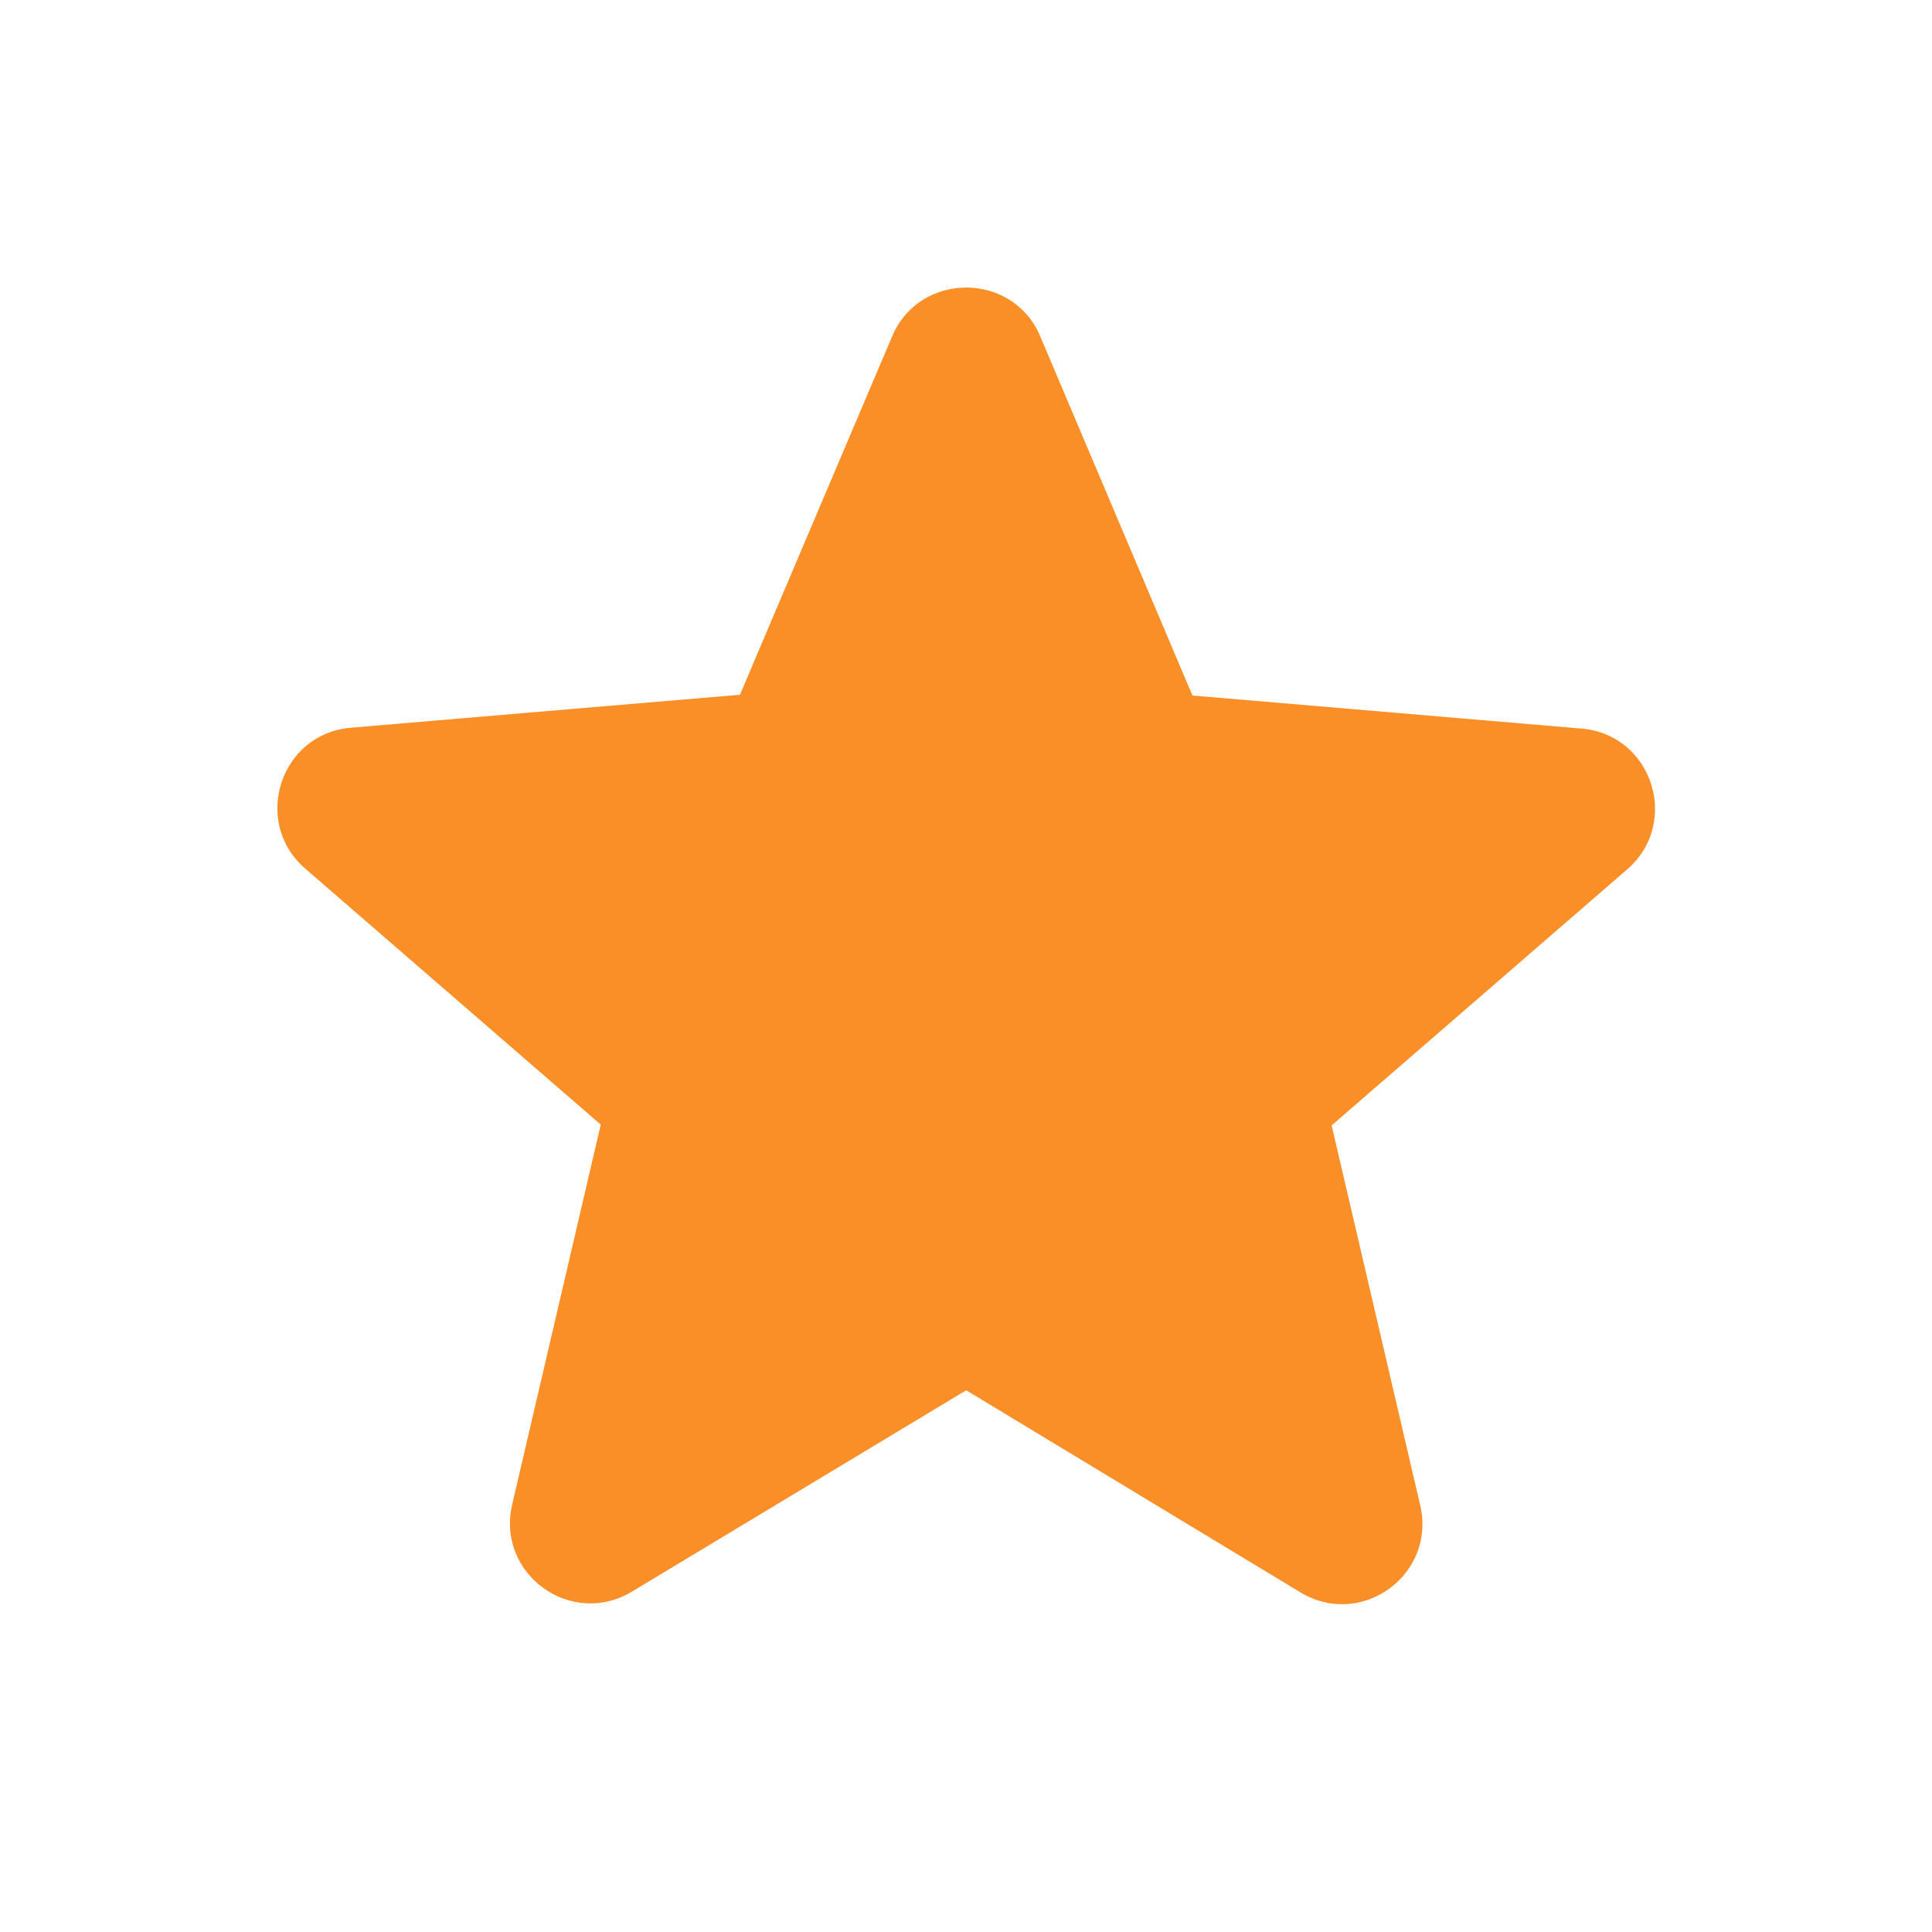 <svg width="20" height="20" viewBox="0 0 20 20" fill="none" xmlns="http://www.w3.org/2000/svg">
<path d="M10.002 14.392L13.46 16.483C14.094 16.867 14.869 16.3 14.702 15.583L13.785 11.65L16.844 9C17.402 8.517 17.102 7.6 16.369 7.542L12.344 7.2L10.769 3.483C10.485 2.808 9.519 2.808 9.235 3.483L7.66 7.192L3.635 7.533C2.902 7.592 2.602 8.508 3.16 8.992L6.219 11.642L5.302 15.575C5.135 16.292 5.91 16.858 6.544 16.475L10.002 14.392Z" fill="#FA8F27"/>
</svg>
